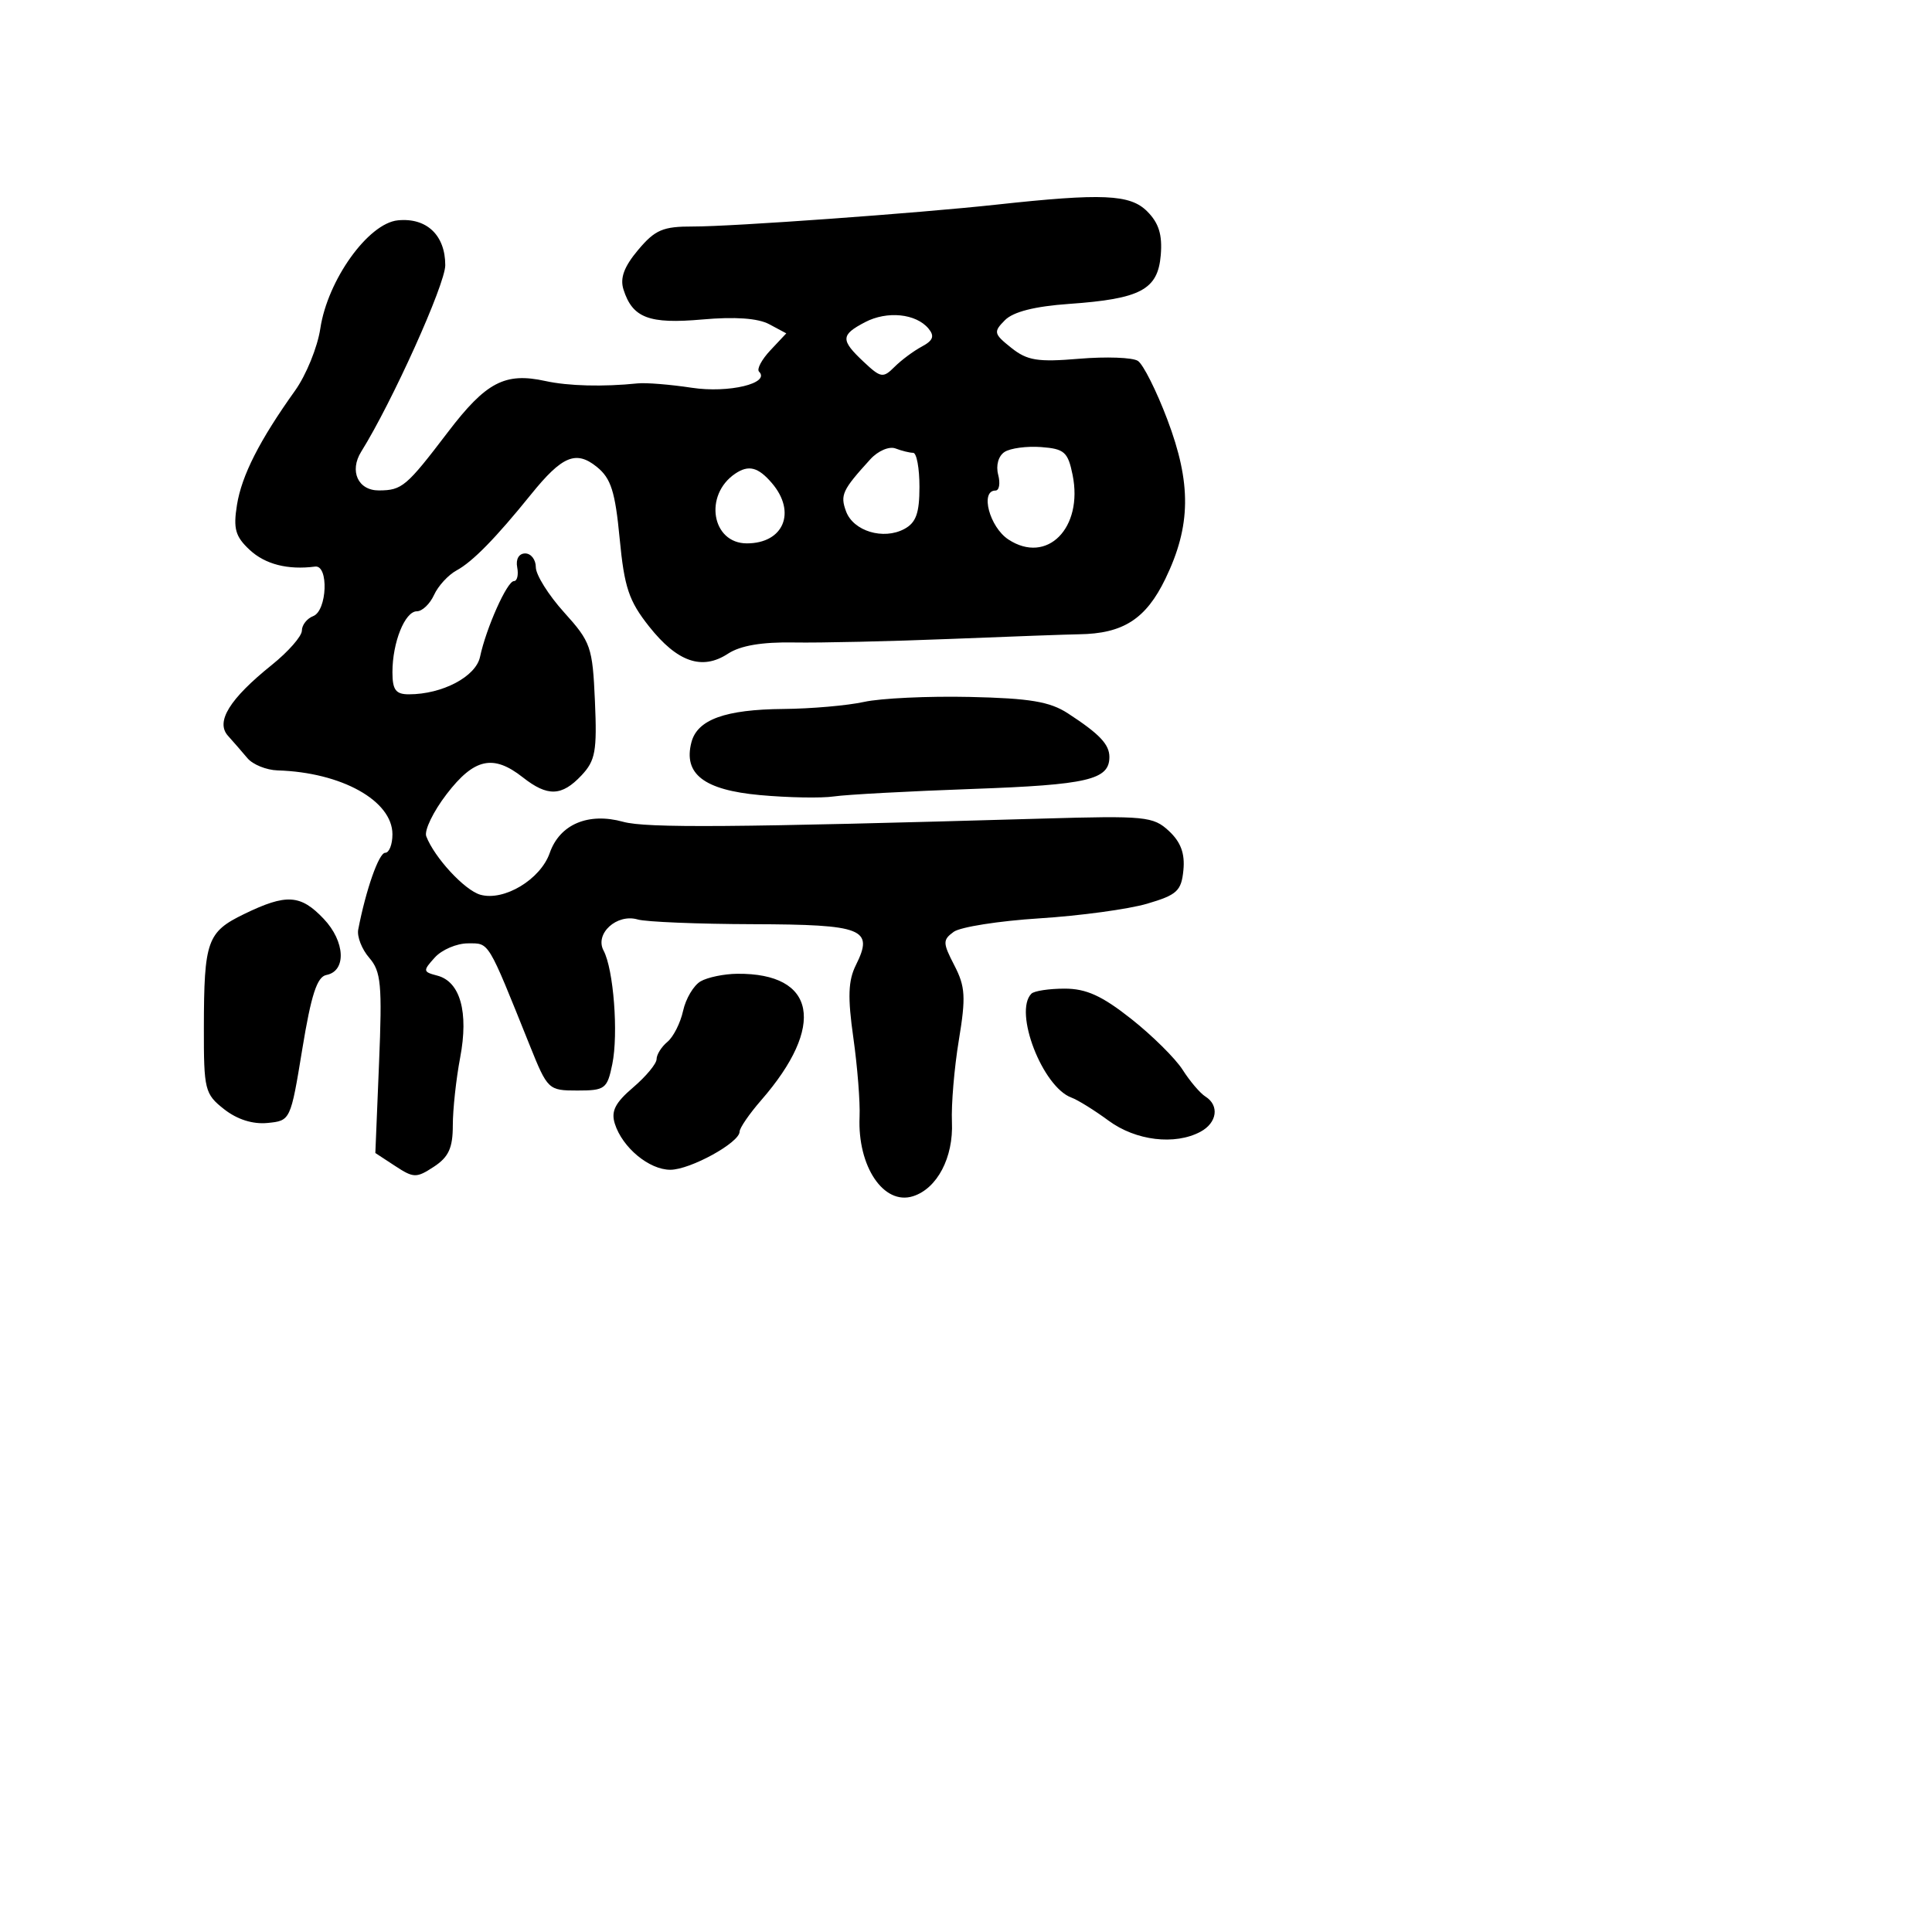 <svg xmlns="http://www.w3.org/2000/svg" width="256" height="256" viewBox="0 0 256 256" version="1.1">
	<path d="M 132 27.119 C 121.629 28.248, 96.929 30.028, 91.839 30.013 C 87.841 30.002, 86.805 30.443, 84.558 33.114 C 82.696 35.326, 82.133 36.845, 82.614 38.360 C 83.811 42.131, 85.998 42.961, 93.077 42.331 C 97.385 41.947, 100.437 42.164, 101.921 42.958 L 104.188 44.171 102.085 46.410 C 100.928 47.641, 100.249 48.916, 100.577 49.243 C 102.121 50.788, 96.553 52.122, 91.663 51.380 C 88.823 50.949, 85.600 50.688, 84.500 50.801 C 79.913 51.271, 75.302 51.153, 72.263 50.486 C 66.910 49.313, 64.399 50.629, 59.351 57.255 C 53.839 64.490, 53.279 64.964, 50.219 64.985 C 47.443 65.003, 46.259 62.416, 47.865 59.844 C 51.949 53.304, 59 37.665, 59 35.145 C 59 31.159, 56.523 28.814, 52.715 29.196 C 48.793 29.589, 43.406 37.107, 42.443 43.534 C 42.073 46, 40.568 49.701, 39.098 51.758 C 34.385 58.357, 32.023 63.006, 31.398 66.913 C 30.894 70.065, 31.186 71.095, 33.083 72.862 C 35.138 74.777, 38.141 75.543, 41.750 75.075 C 43.582 74.837, 43.350 80.928, 41.500 81.638 C 40.675 81.955, 40 82.820, 40 83.560 C 40 84.300, 38.205 86.348, 36.011 88.111 C 30.413 92.610, 28.539 95.640, 30.208 97.495 C 30.919 98.284, 32.080 99.621, 32.789 100.465 C 33.499 101.309, 35.299 102.037, 36.789 102.082 C 45.250 102.339, 52 106.097, 52 110.551 C 52 111.898, 51.567 113, 51.039 113 C 50.203 113, 48.482 117.901, 47.466 123.175 C 47.288 124.101, 47.946 125.785, 48.929 126.918 C 50.494 128.723, 50.654 130.446, 50.225 140.879 L 49.735 152.780 52.367 154.505 C 54.815 156.109, 55.175 156.115, 57.500 154.592 C 59.448 153.315, 60 152.106, 60 149.113 C 60 147.001, 60.439 142.961, 60.974 140.134 C 62.115 134.118, 60.987 130.071, 57.948 129.276 C 56.032 128.775, 56.013 128.643, 57.615 126.873 C 58.547 125.843, 60.522 125, 62.003 125 C 64.869 125, 64.548 124.470, 70.187 138.500 C 72.558 144.399, 72.665 144.500, 76.508 144.500 C 80.173 144.500, 80.463 144.281, 81.133 141.004 C 81.959 136.964, 81.302 128.433, 79.974 125.951 C 78.778 123.716, 81.736 121.026, 84.500 121.835 C 85.600 122.157, 92.477 122.439, 99.783 122.460 C 114.394 122.504, 115.811 123.066, 113.415 127.870 C 112.386 129.933, 112.308 132.109, 113.070 137.490 C 113.612 141.315, 113.984 146.032, 113.898 147.972 C 113.606 154.554, 117.092 159.740, 120.979 158.507 C 124.185 157.489, 126.345 153.373, 126.136 148.680 C 126.034 146.381, 126.445 141.505, 127.049 137.844 C 127.996 132.112, 127.914 130.735, 126.457 127.917 C 124.910 124.925, 124.902 124.545, 126.366 123.475 C 127.246 122.831, 132.361 122.026, 137.733 121.686 C 143.105 121.346, 149.525 120.473, 152 119.746 C 155.965 118.581, 156.536 118.053, 156.807 115.304 C 157.023 113.097, 156.463 111.578, 154.894 110.116 C 152.813 108.177, 151.766 108.074, 138.087 108.469 C 97.123 109.652, 85.639 109.739, 82.574 108.893 C 77.950 107.616, 74.167 109.222, 72.842 113.025 C 71.617 116.537, 66.778 119.445, 63.642 118.554 C 61.567 117.964, 57.567 113.641, 56.482 110.815 C 56.190 110.052, 57.408 107.532, 59.189 105.214 C 62.834 100.471, 65.355 99.918, 69.273 103 C 72.559 105.585, 74.428 105.524, 77.043 102.750 C 78.894 100.785, 79.121 99.537, 78.831 92.897 C 78.517 85.719, 78.289 85.063, 74.749 81.144 C 72.687 78.862, 71 76.171, 71 75.164 C 71 74.157, 70.365 73.333, 69.590 73.333 C 68.760 73.333, 68.324 74.089, 68.532 75.167 C 68.726 76.175, 68.529 77, 68.094 77 C 67.197 77, 64.417 83.218, 63.607 87.037 C 63.050 89.661, 58.607 92, 54.179 92 C 52.435 92, 52 91.414, 52 89.065 C 52 85.120, 53.654 81, 55.238 81 C 55.946 81, 56.970 80.024, 57.513 78.832 C 58.056 77.639, 59.400 76.177, 60.499 75.582 C 62.621 74.434, 65.676 71.315, 70.377 65.495 C 74.497 60.397, 76.329 59.636, 79.097 61.877 C 80.958 63.384, 81.514 65.136, 82.109 71.367 C 82.727 77.837, 83.325 79.622, 86.006 83.007 C 89.749 87.734, 93.028 88.867, 96.457 86.620 C 98.105 85.541, 100.950 85.056, 105.200 85.131 C 108.665 85.192, 118.025 84.980, 126 84.659 C 133.975 84.338, 141.609 84.062, 142.965 84.045 C 148.818 83.970, 151.839 82.030, 154.424 76.686 C 157.820 69.665, 157.887 64.062, 154.673 55.575 C 153.231 51.766, 151.477 48.276, 150.776 47.819 C 150.074 47.363, 146.575 47.235, 143 47.536 C 137.494 47.999, 136.118 47.778, 134 46.089 C 131.669 44.230, 131.612 43.982, 133.160 42.423 C 134.266 41.310, 137.107 40.590, 141.660 40.269 C 151.146 39.601, 153.425 38.387, 153.807 33.800 C 154.032 31.103, 153.549 29.549, 152.006 28.006 C 149.745 25.745, 146.111 25.583, 132 27.119 M 114.617 42.693 C 111.382 44.387, 111.361 45.051, 114.447 47.950 C 116.709 50.076, 117.017 50.126, 118.525 48.618 C 119.422 47.721, 121.050 46.508, 122.143 45.924 C 123.646 45.119, 123.863 44.540, 123.034 43.541 C 121.377 41.545, 117.545 41.159, 114.617 42.693 M 115.327 60.851 C 111.609 64.933, 111.303 65.588, 112.109 67.765 C 113.076 70.380, 117.048 71.580, 119.824 70.094 C 121.380 69.261, 121.833 68.003, 121.833 64.509 C 121.833 62.029, 121.458 60, 120.998 60 C 120.539 60, 119.487 59.740, 118.659 59.423 C 117.826 59.103, 116.340 59.740, 115.327 60.851 M 133.107 59.887 C 132.293 60.417, 131.942 61.670, 132.263 62.898 C 132.565 64.054, 132.405 65, 131.906 65 C 129.833 65, 131.115 69.845, 133.624 71.489 C 138.728 74.834, 143.554 69.971, 142.124 62.924 C 141.508 59.892, 141.033 59.470, 137.965 59.239 C 136.059 59.095, 133.873 59.387, 133.107 59.887 M 97.415 62.765 C 93.233 65.595, 94.306 72, 98.961 72 C 103.843 72, 105.565 67.851, 102.278 64.011 C 100.458 61.886, 99.193 61.562, 97.415 62.765 M 114.500 93.005 C 112.300 93.489, 107.484 93.911, 103.797 93.942 C 96.098 94.009, 92.405 95.345, 91.619 98.349 C 90.520 102.550, 93.269 104.674, 100.684 105.352 C 104.433 105.695, 108.850 105.776, 110.500 105.531 C 112.150 105.287, 120.432 104.840, 128.905 104.537 C 144.131 103.994, 147 103.323, 147 100.306 C 147 98.628, 145.685 97.245, 141.500 94.522 C 139.110 92.968, 136.466 92.525, 128.500 92.348 C 123 92.225, 116.700 92.521, 114.500 93.005 M 32.350 121.114 C 27.444 123.495, 27.032 124.657, 27.014 136.177 C 27.001 144.419, 27.136 144.961, 29.697 146.976 C 31.423 148.334, 33.492 148.990, 35.446 148.799 C 38.489 148.501, 38.504 148.469, 40.056 139.003 C 41.232 131.822, 42.010 129.429, 43.245 129.191 C 45.930 128.674, 45.745 124.758, 42.892 121.750 C 39.820 118.511, 37.946 118.398, 32.350 121.114 M 92.828 130.036 C 91.909 130.573, 90.867 132.328, 90.514 133.937 C 90.161 135.546, 89.225 137.398, 88.436 138.053 C 87.646 138.709, 87 139.739, 87 140.342 C 87 140.946, 85.601 142.633, 83.892 144.092 C 81.504 146.130, 80.943 147.245, 81.470 148.906 C 82.472 152.063, 86.014 155, 88.821 155 C 91.455 155, 98 151.402, 98 149.953 C 98 149.467, 99.288 147.591, 100.861 145.785 C 109.461 135.913, 108.137 128.931, 97.685 129.030 C 95.933 129.047, 93.748 129.500, 92.828 130.036 M 136.667 131.667 C 134.280 134.054, 138.131 144.038, 141.981 145.441 C 142.816 145.746, 145.029 147.121, 146.898 148.497 C 150.501 151.151, 155.682 151.776, 159.066 149.965 C 161.276 148.782, 161.602 146.477, 159.726 145.300 C 159.025 144.860, 157.668 143.267, 156.710 141.760 C 155.752 140.254, 152.684 137.216, 149.894 135.010 C 146.019 131.948, 143.936 131, 141.077 131 C 139.018 131, 137.033 131.300, 136.667 131.667" stroke="none" fill="black" fill-rule="evenodd"/>
</svg>